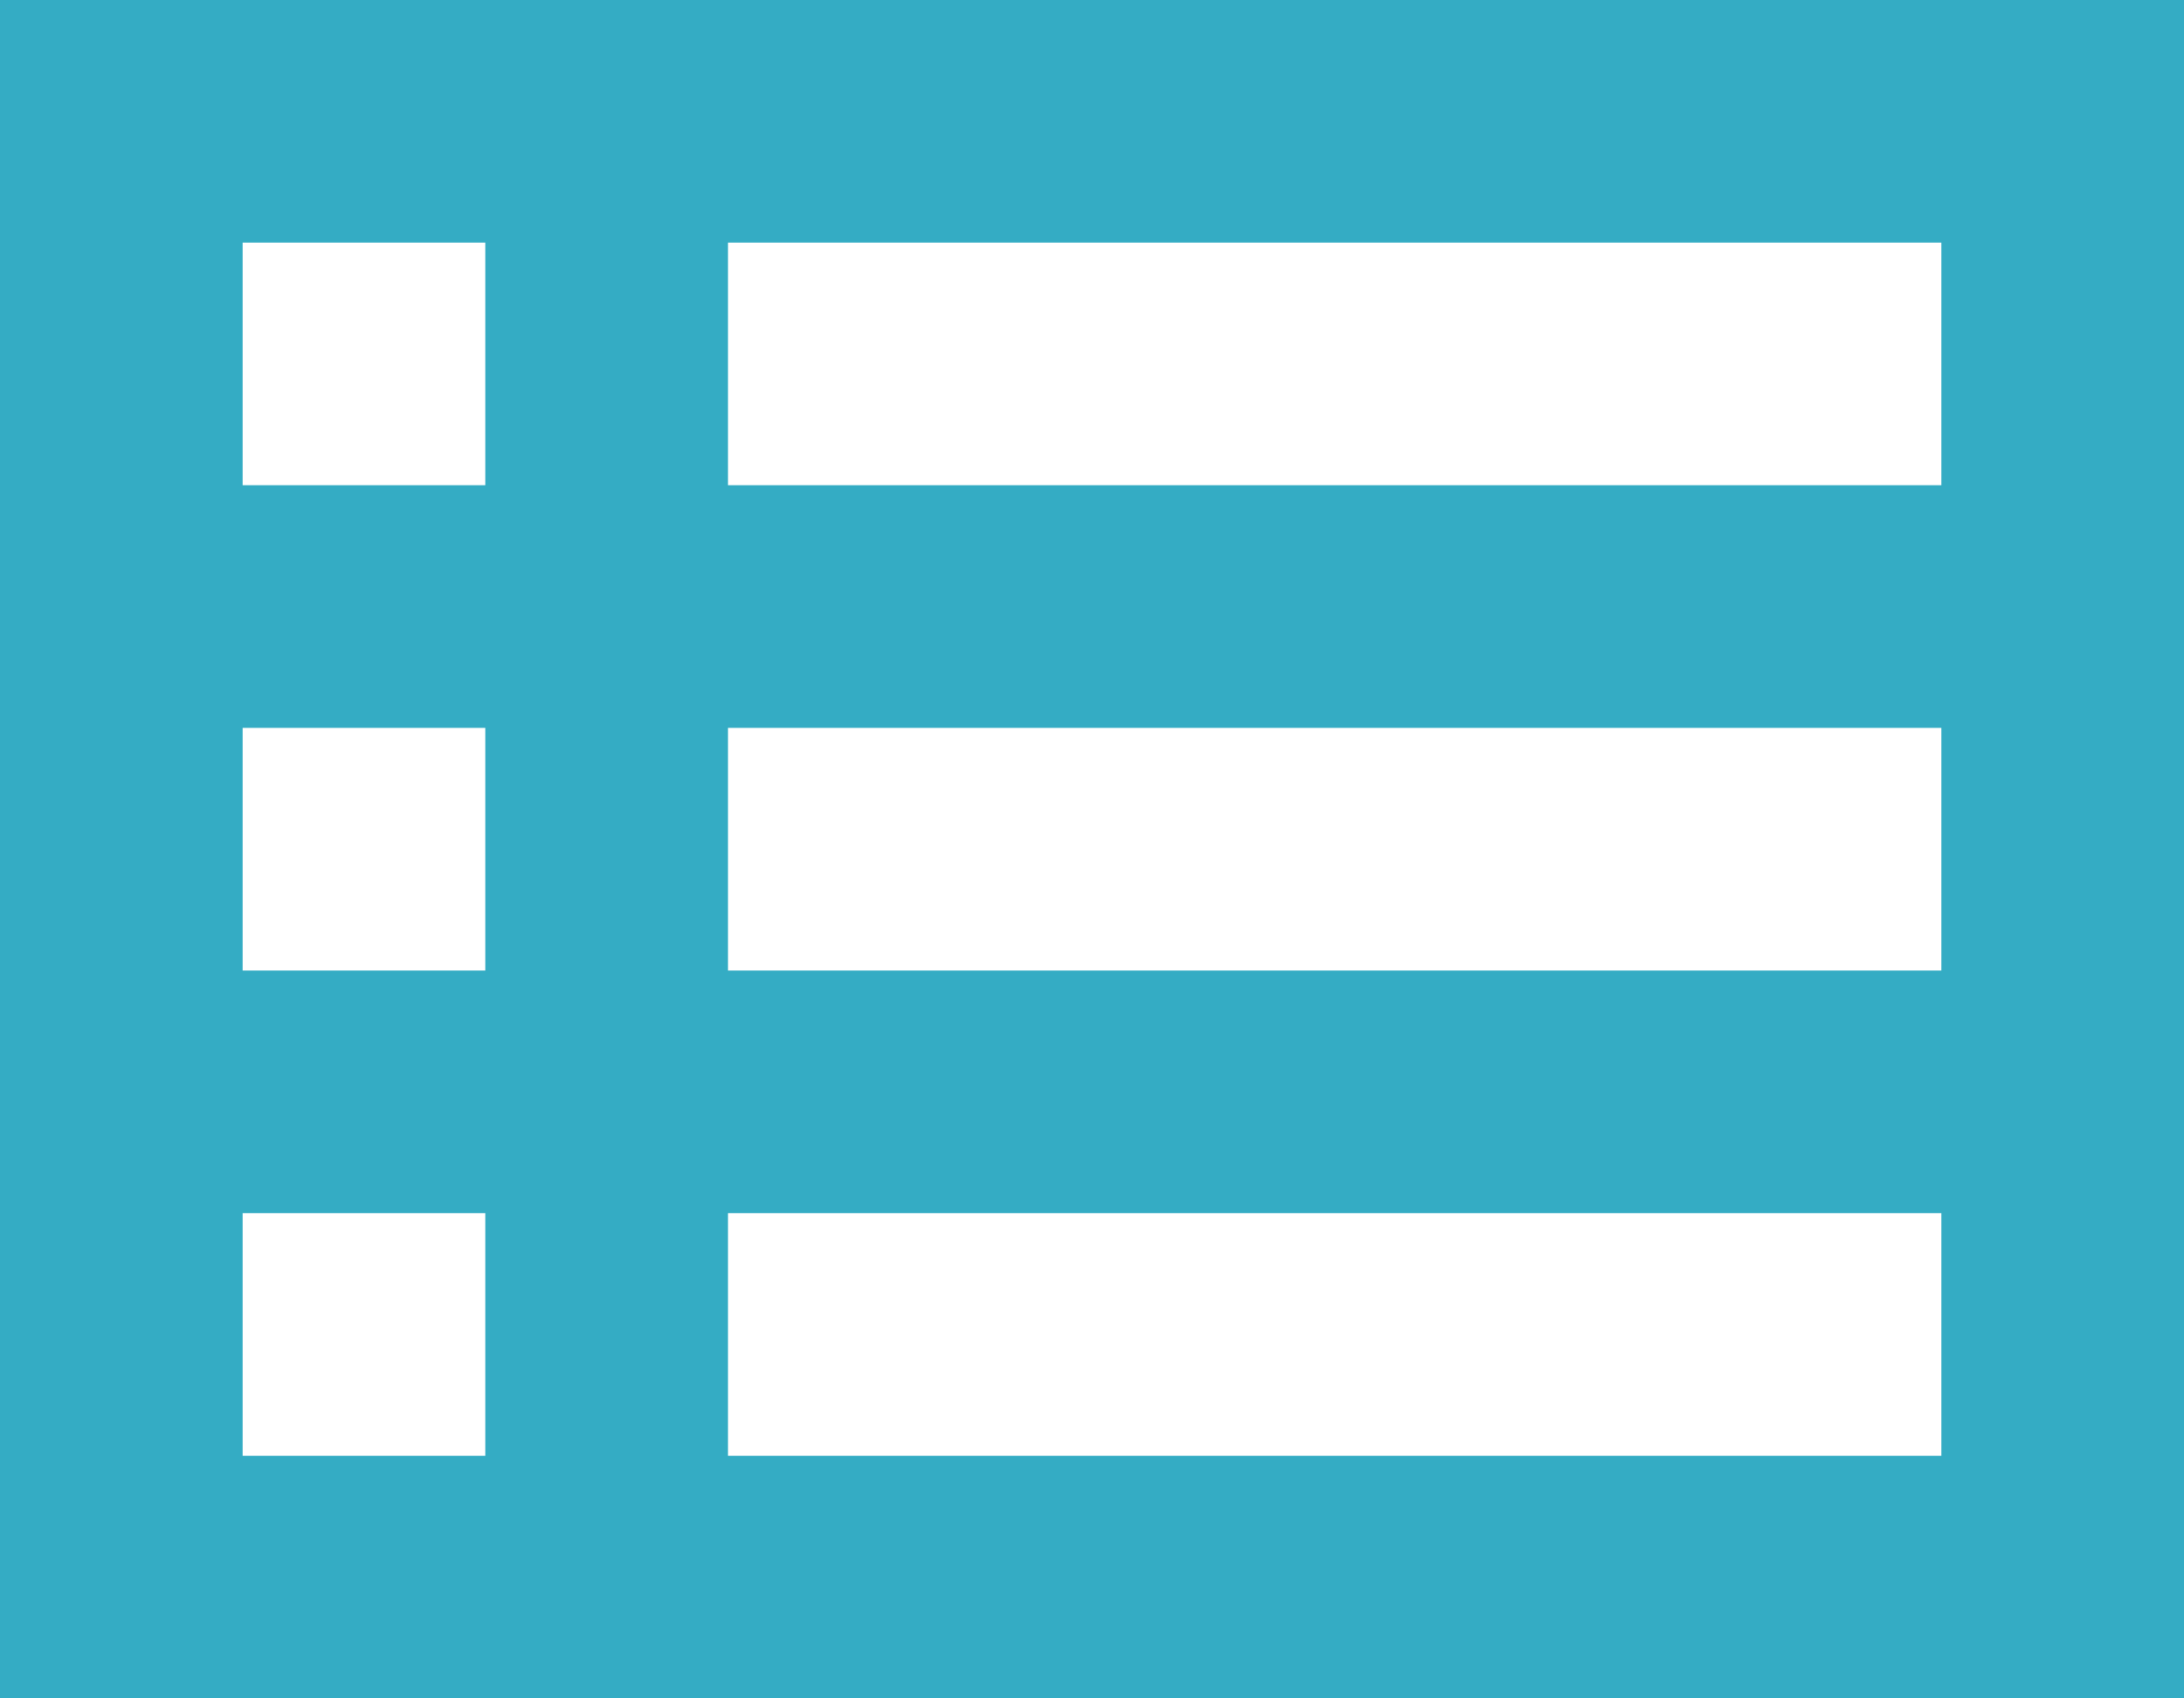 <svg xmlns="http://www.w3.org/2000/svg" width="18" height="14" viewBox="0 0 18 14">
  <path id="Path_5472" data-name="Path 5472" d="M3,5V19H21V5ZM7,7V9H5V7ZM5,13V11H7v2Zm0,2H7v2H5Zm14,2H9V15H19Zm0-4H9V11H19Zm0-4H9V7H19Z" transform="translate(-3 -5)" fill="#34acc4"/>
</svg>
